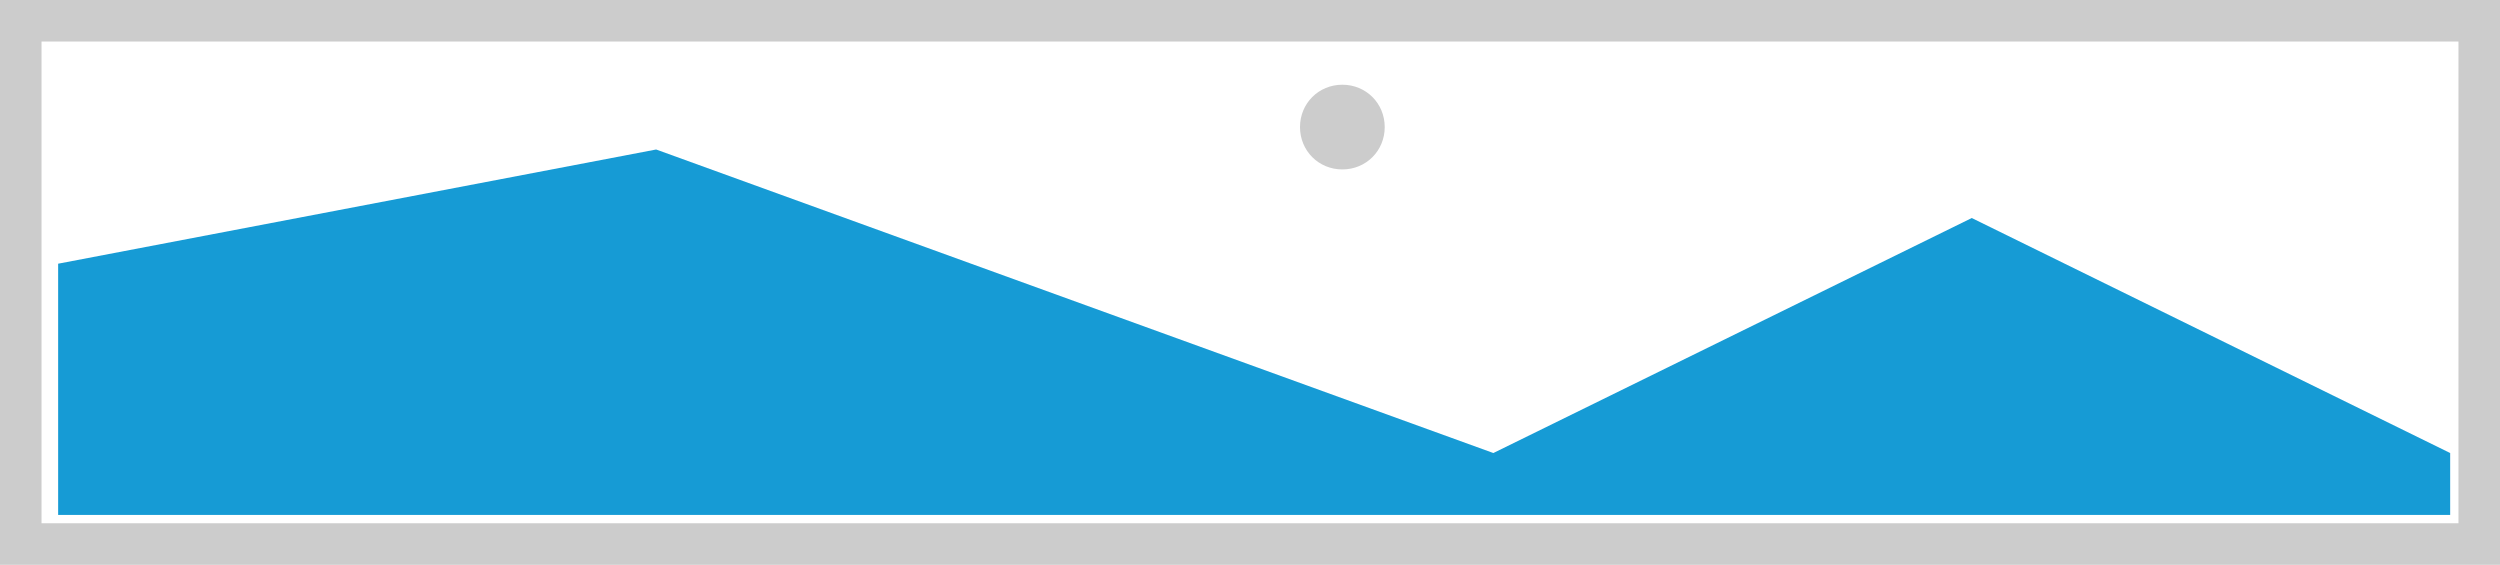 ﻿<?xml version="1.0" encoding="utf-8"?>
<svg version="1.1" xmlns:xlink="http://www.w3.org/1999/xlink" width="301px" height="68px" xmlns="http://www.w3.org/2000/svg">
  <g transform="matrix(1 0 0 1 -101 -965 )">
    <path d="M 101 965  L 402 965  L 402 1033  L 101 1033  L 101 965  " fill-rule="nonzero" fill="#cccccc" stroke="none" />
    <path d="M 106 970  L 397 970  L 397 1028  L 106 1028  L 106 970  " fill-rule="nonzero" fill="#ffffff" stroke="none" />
    <path d="M 262.62 985.4  C 259.764 985.4  257.52 983.156  257.52 980.3  C 257.52 977.444  259.764 975.2  262.62 975.2  C 265.476 975.2  267.72 977.444  267.72 980.3  C 267.72 983.156  265.476 985.4  262.62 985.4  " fill-rule="nonzero" fill="#cccccc" stroke="none" />
    <path d="M 108 1027  L 108 996.75  L 180 983  L 280.8 1019.545  L 338.4 991.25  L 396 1019.545  L 396 1027  L 108 1027  " fill-rule="nonzero" fill="#169bd5" stroke="none" />
  </g>
</svg>
